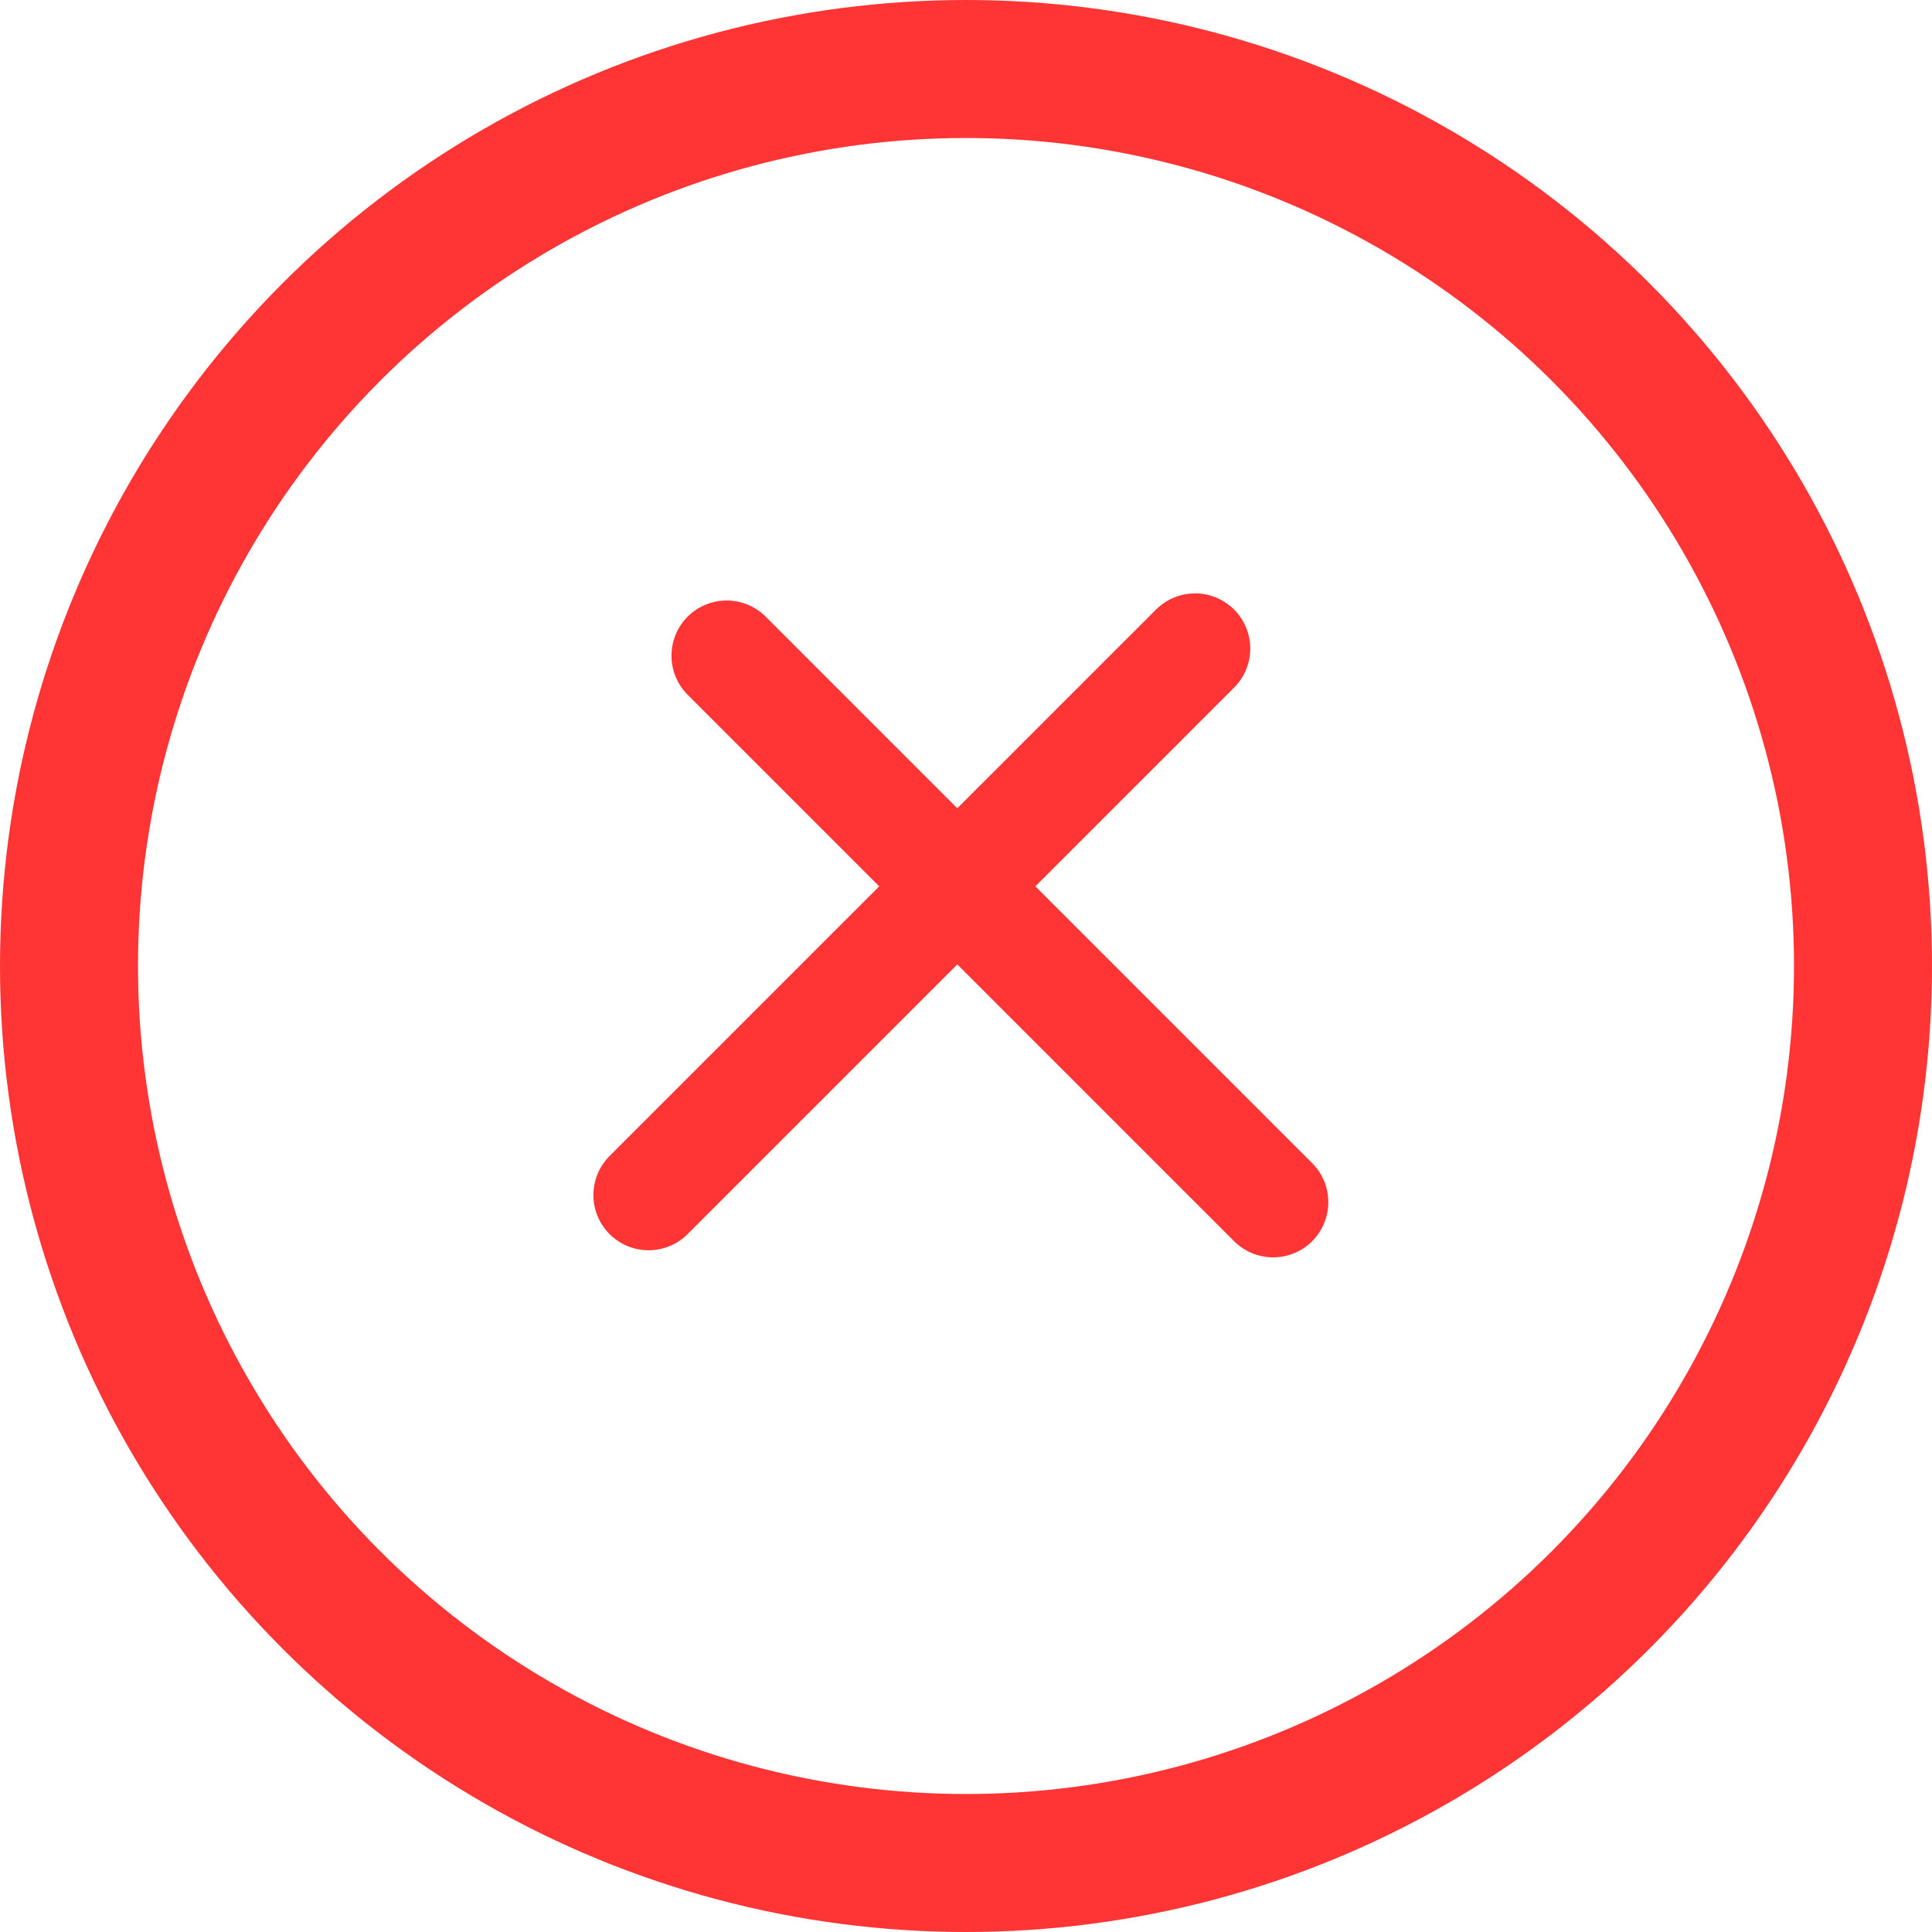 <svg width="140" height="140" viewBox="0 0 140 140" fill="none" xmlns="http://www.w3.org/2000/svg">
<circle cx="70" cy="70" r="65" stroke="#FF3535" stroke-width="10"/>
<line x1="47" y1="86.598" x2="86.598" y2="47" stroke="#FF3535" stroke-width="8" stroke-linecap="round"/>
<line x1="52.657" y1="47.515" x2="92.255" y2="87.113" stroke="#FF3535" stroke-width="8" stroke-linecap="round"/>
</svg>
